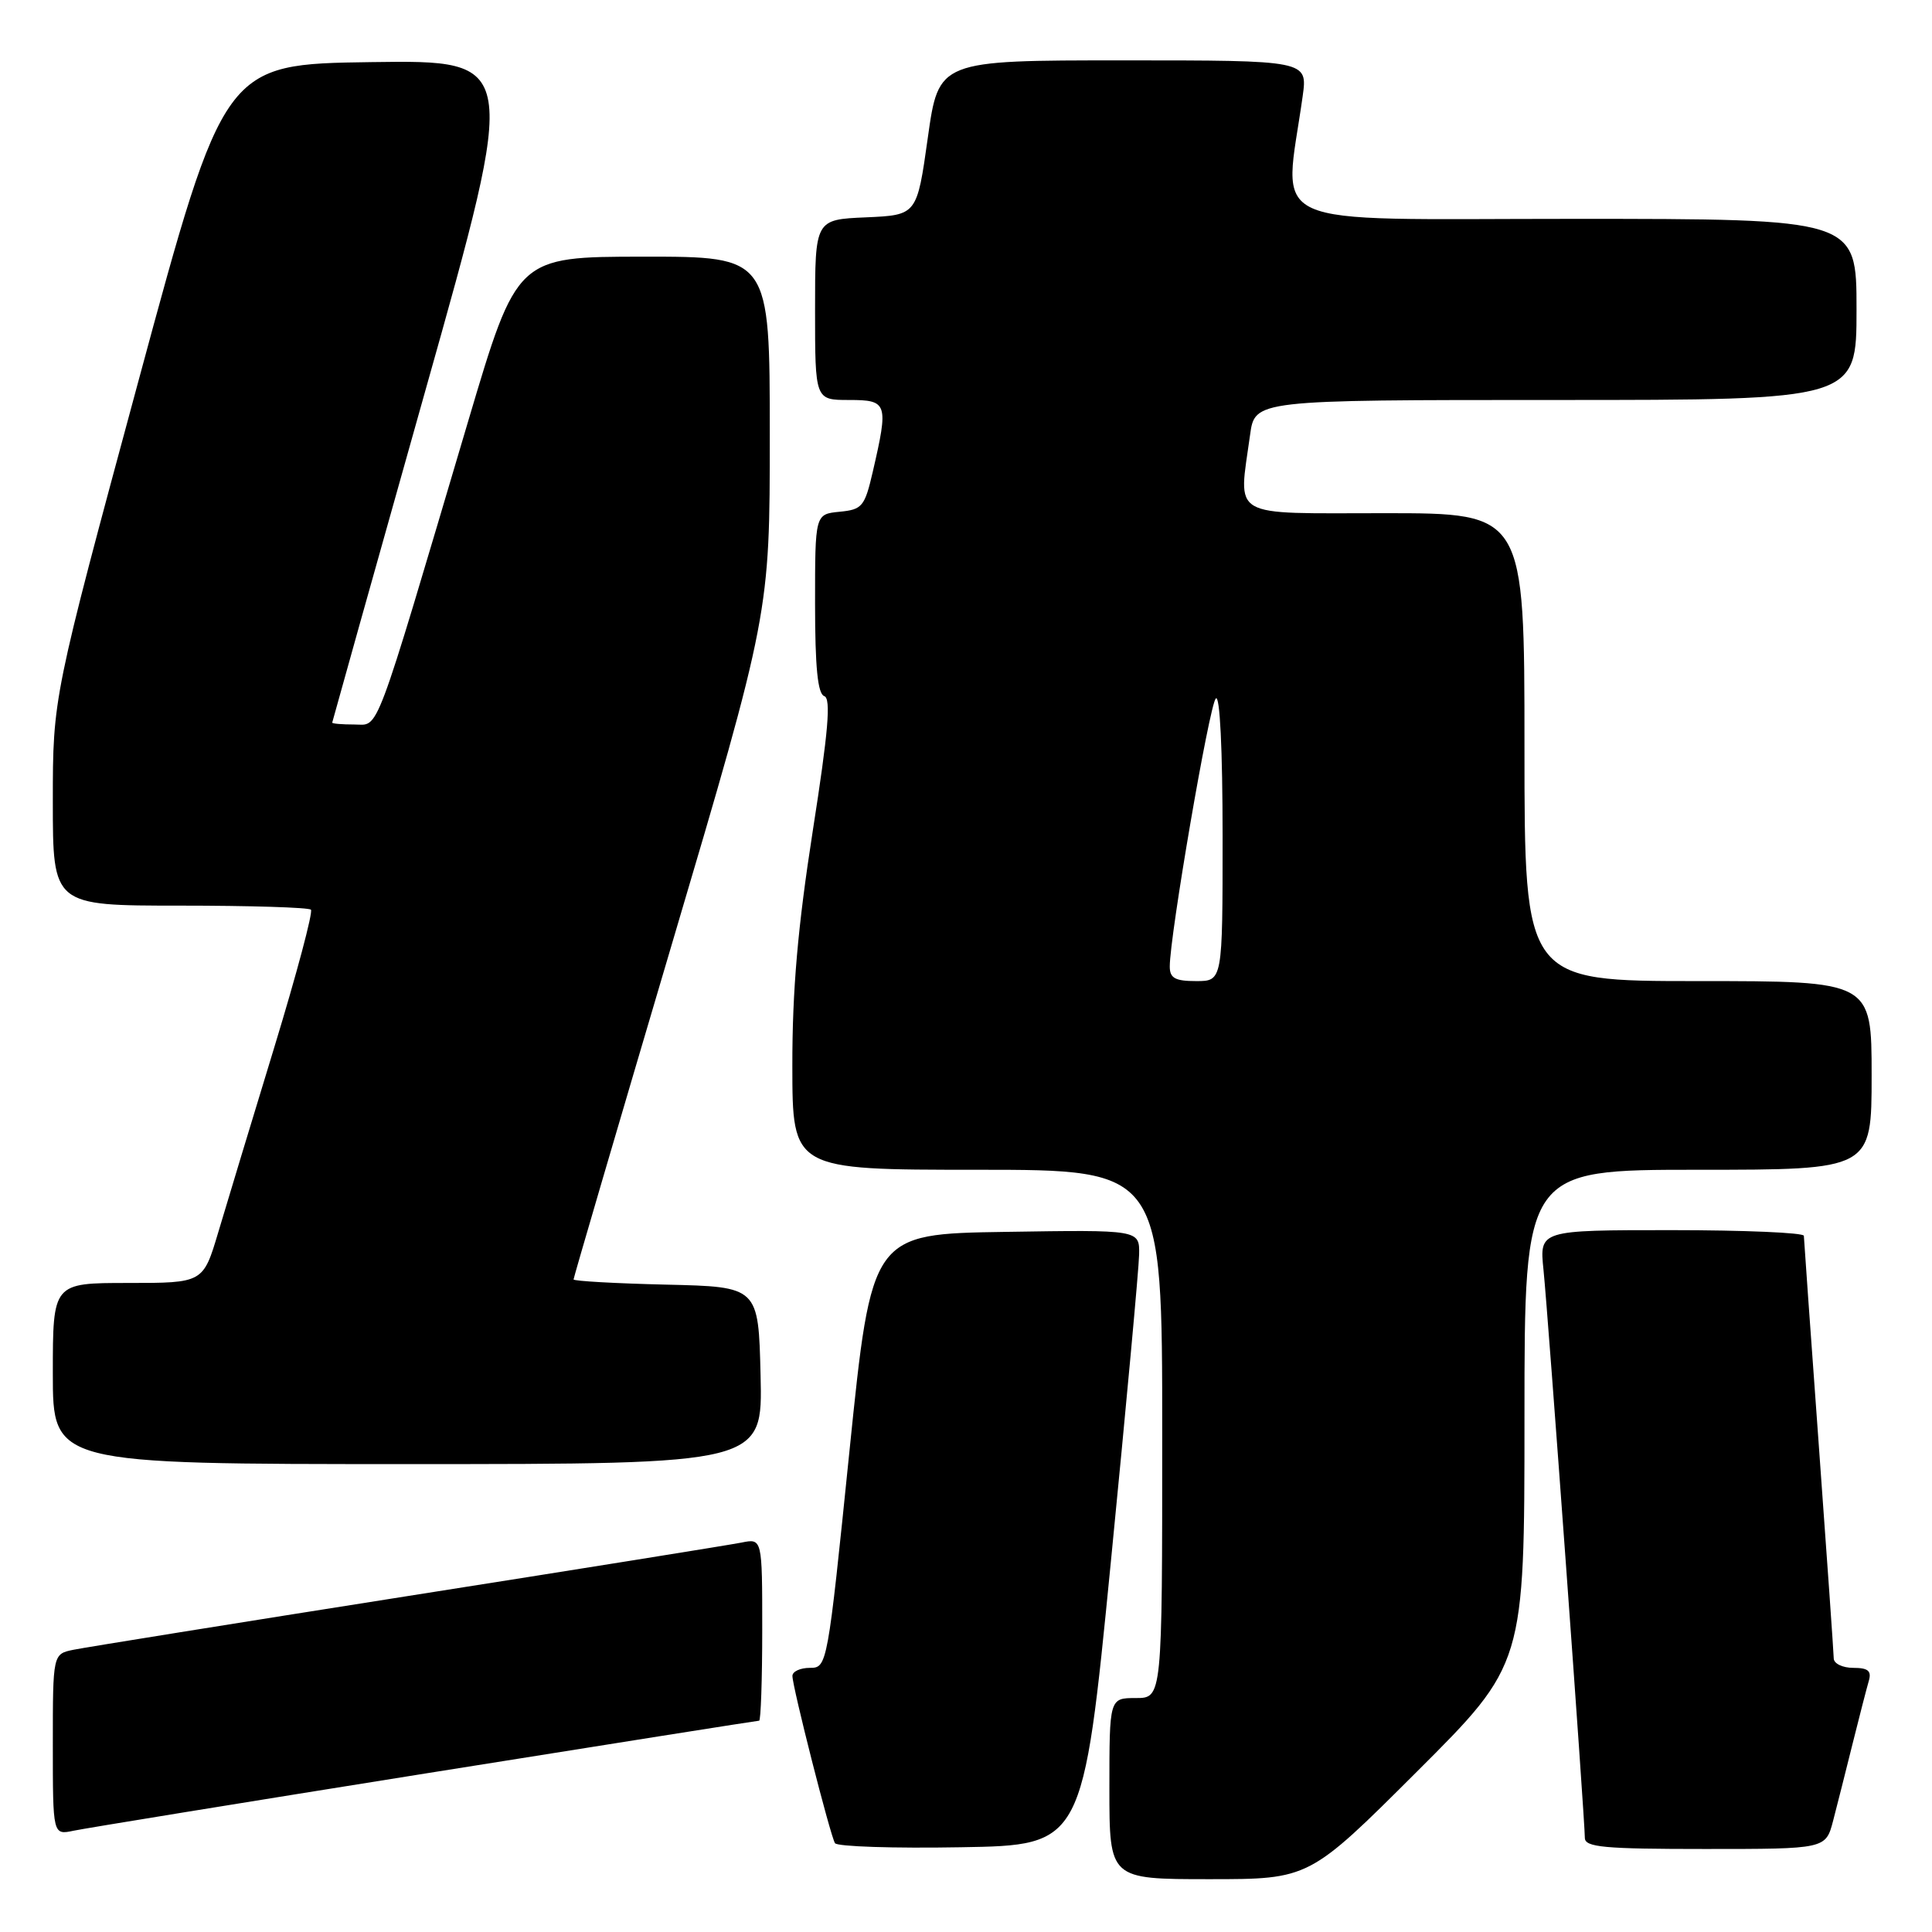 <?xml version="1.0" encoding="UTF-8" standalone="no"?>
<!DOCTYPE svg PUBLIC "-//W3C//DTD SVG 1.1//EN" "http://www.w3.org/Graphics/SVG/1.1/DTD/svg11.dtd" >
<svg xmlns="http://www.w3.org/2000/svg" xmlns:xlink="http://www.w3.org/1999/xlink" version="1.1" viewBox="0 0 256 256">
 <g >
 <path fill="currentColor"
d=" M 187.74 234.76 C 202.00 220.53 202.00 220.53 202.00 187.76 C 202.00 155.00 202.00 155.00 225.00 155.00 C 248.00 155.00 248.00 155.00 248.00 142.50 C 248.00 130.00 248.00 130.00 225.00 130.00 C 202.00 130.00 202.00 130.00 202.00 99.00 C 202.00 68.00 202.00 68.00 183.50 68.00 C 162.64 68.00 164.10 68.85 165.64 57.64 C 166.27 53.00 166.27 53.00 206.14 53.00 C 246.00 53.00 246.00 53.00 246.00 41.00 C 246.00 29.00 246.00 29.00 208.36 29.00 C 166.51 29.00 170.11 30.63 172.61 12.75 C 173.27 8.00 173.27 8.00 148.83 8.00 C 124.38 8.00 124.38 8.00 122.94 18.25 C 121.50 28.50 121.50 28.50 114.75 28.80 C 108.00 29.09 108.00 29.09 108.00 41.05 C 108.00 53.00 108.00 53.00 112.50 53.00 C 117.62 53.00 117.75 53.41 115.65 62.50 C 114.58 67.13 114.25 67.52 111.25 67.81 C 108.00 68.13 108.00 68.13 108.00 79.98 C 108.00 88.39 108.35 91.95 109.22 92.24 C 110.13 92.54 109.76 96.92 107.70 110.07 C 105.71 122.85 104.98 131.17 104.99 141.25 C 105.00 155.00 105.00 155.00 129.50 155.00 C 154.00 155.00 154.00 155.00 154.00 190.00 C 154.00 225.00 154.00 225.00 150.50 225.00 C 147.00 225.00 147.00 225.00 147.00 237.00 C 147.00 249.00 147.00 249.00 160.24 249.00 C 173.47 249.00 173.47 249.00 187.74 234.76 Z  M 147.19 207.00 C 149.22 186.38 150.91 168.03 150.94 166.23 C 151.00 162.95 151.00 162.95 133.25 163.23 C 115.50 163.50 115.50 163.50 112.56 192.25 C 109.65 220.78 109.61 221.00 107.31 221.00 C 106.04 221.00 105.00 221.48 105.00 222.07 C 105.00 223.52 110.01 243.21 110.64 244.23 C 110.92 244.68 118.43 244.93 127.32 244.77 C 143.50 244.50 143.50 244.50 147.19 207.00 Z  M 242.90 241.25 C 243.44 239.19 244.60 234.57 245.49 231.00 C 246.38 227.43 247.34 223.71 247.62 222.75 C 248.02 221.40 247.54 221.00 245.57 221.00 C 244.16 221.00 242.99 220.44 242.98 219.75 C 242.97 219.06 242.08 206.35 241.00 191.50 C 239.92 176.65 239.03 164.16 239.02 163.75 C 239.01 163.34 231.12 163.00 221.49 163.00 C 203.98 163.00 203.98 163.00 204.52 168.25 C 205.12 174.03 210.00 241.14 210.00 243.52 C 210.00 244.77 212.51 245.00 225.96 245.00 C 241.92 245.00 241.92 245.00 242.90 241.25 Z  M 56.34 235.00 C 80.45 231.15 100.36 228.00 100.59 228.00 C 100.81 228.00 101.00 222.56 101.00 215.92 C 101.00 203.84 101.00 203.84 98.25 204.40 C 96.74 204.70 76.83 207.90 54.00 211.49 C 31.17 215.09 11.26 218.29 9.75 218.60 C 7.00 219.16 7.00 219.16 7.00 231.16 C 7.00 243.16 7.00 243.16 9.75 242.58 C 11.26 242.26 32.23 238.85 56.34 235.00 Z  M 100.78 182.25 C 100.50 170.50 100.50 170.50 88.25 170.22 C 81.51 170.06 76.00 169.75 76.00 169.53 C 76.00 169.30 81.85 149.35 89.00 125.19 C 102.00 81.27 102.00 81.27 102.00 57.63 C 102.00 34.00 102.00 34.00 85.25 34.01 C 68.50 34.02 68.50 34.02 62.05 55.76 C 49.35 98.57 50.31 96.00 46.95 96.00 C 45.33 96.00 44.01 95.89 44.02 95.75 C 44.04 95.61 49.59 75.80 56.37 51.73 C 68.70 7.96 68.70 7.96 49.20 8.23 C 29.70 8.50 29.70 8.50 18.35 50.46 C 7.00 92.42 7.00 92.42 7.00 106.21 C 7.00 120.00 7.00 120.00 23.83 120.00 C 33.09 120.00 40.91 120.24 41.20 120.54 C 41.50 120.83 39.31 129.05 36.34 138.79 C 33.37 148.53 30.03 159.54 28.93 163.25 C 26.92 170.00 26.92 170.00 16.96 170.00 C 7.00 170.00 7.00 170.00 7.00 182.00 C 7.00 194.00 7.00 194.00 54.03 194.00 C 101.06 194.00 101.06 194.00 100.78 182.25 Z  M 155.00 128.07 C 155.00 123.98 160.24 93.45 161.10 92.55 C 161.64 91.98 162.00 99.33 162.00 110.80 C 162.00 130.00 162.00 130.00 158.50 130.00 C 155.71 130.00 155.00 129.61 155.00 128.07 Z "/>
</g>
</svg>